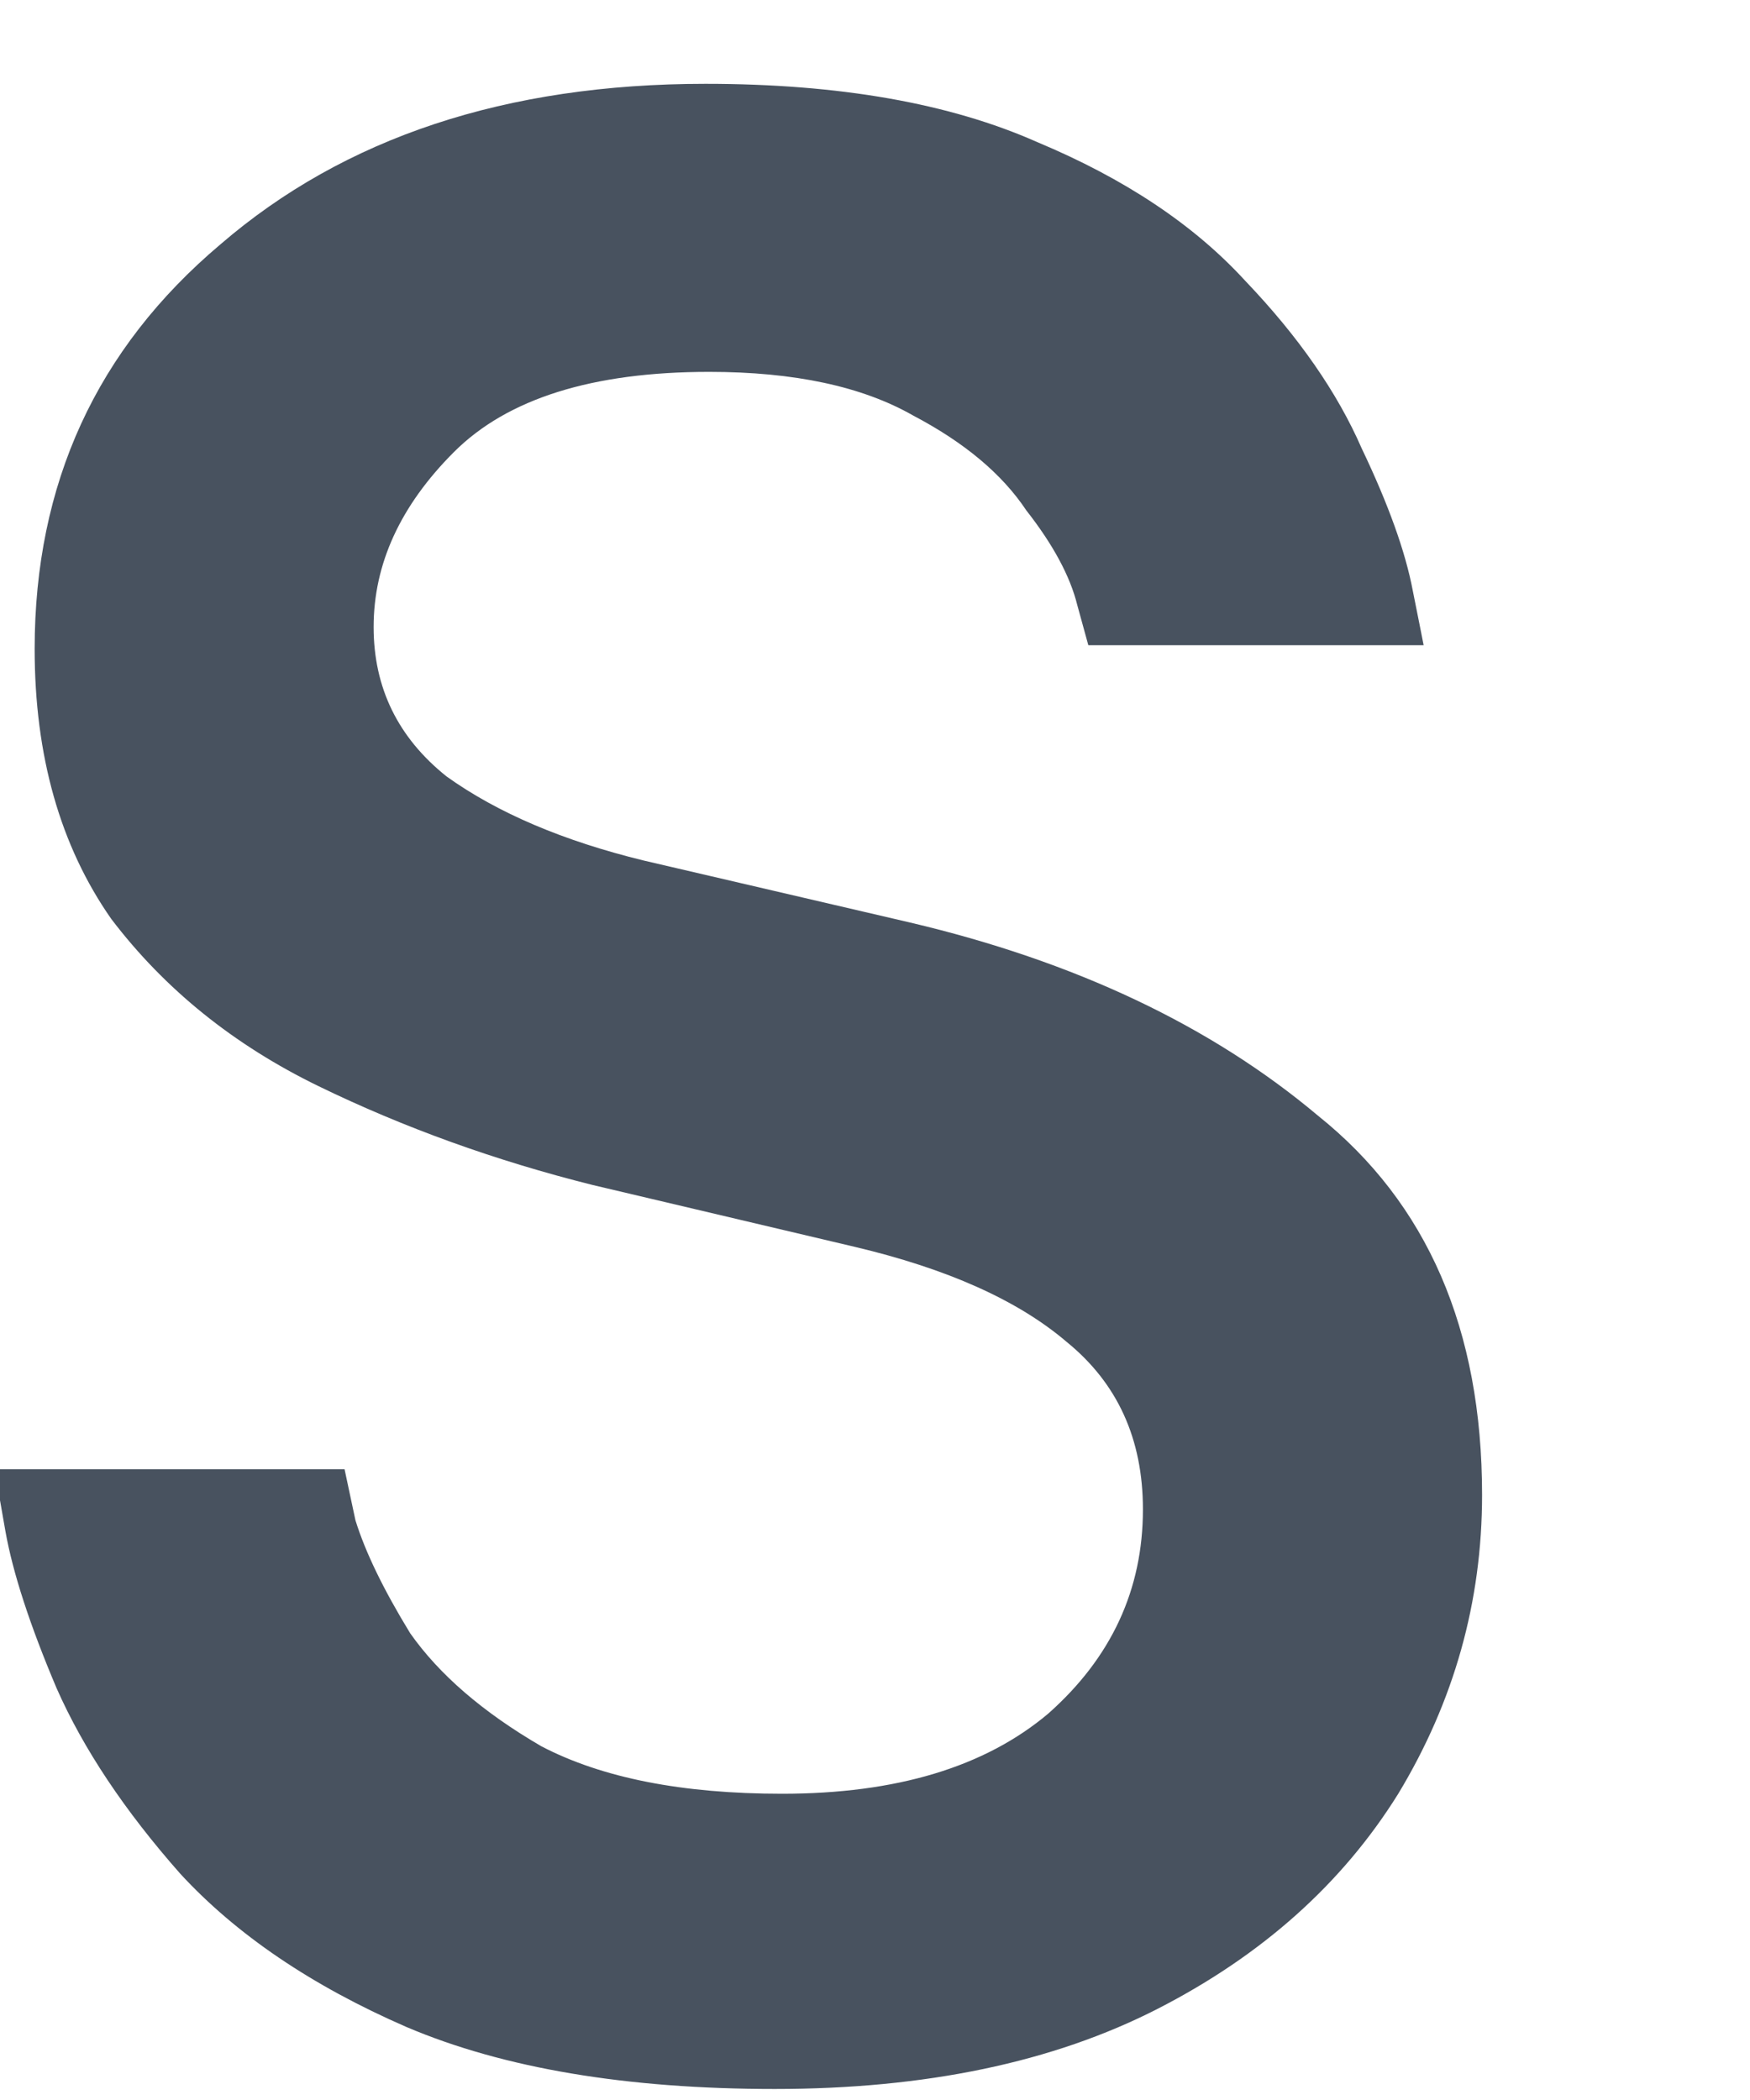 <svg width="10" height="12" viewBox="0 0 10 12" fill="none" xmlns="http://www.w3.org/2000/svg" xmlns:xlink="http://www.w3.org/1999/xlink">
<path d="M4.427,11.937C3.58,11.937 2.878,11.819 2.323,11.583C1.781,11.347 1.351,11.055 1.031,10.708C0.712,10.347 0.476,9.993 0.323,9.646C0.17,9.285 0.073,8.986 0.031,8.75C-0.01,8.514 -0.031,8.396 -0.031,8.396L1.969,8.396C1.969,8.396 1.99,8.493 2.031,8.687C2.087,8.868 2.191,9.083 2.344,9.333C2.51,9.569 2.76,9.785 3.094,9.979C3.441,10.16 3.899,10.25 4.469,10.25C5.122,10.25 5.628,10.097 5.99,9.792C6.351,9.472 6.531,9.083 6.531,8.625C6.531,8.222 6.385,7.903 6.094,7.667C5.816,7.43 5.413,7.25 4.885,7.125L3.385,6.771C2.83,6.632 2.309,6.444 1.823,6.208C1.337,5.972 0.941,5.653 0.635,5.25C0.344,4.833 0.198,4.319 0.198,3.708C0.198,2.764 0.552,1.993 1.26,1.396C1.969,0.785 2.892,0.479 4.031,0.479C4.795,0.479 5.427,0.59 5.927,0.812C6.427,1.021 6.823,1.285 7.115,1.604C7.42,1.923 7.642,2.243 7.781,2.562C7.934,2.882 8.031,3.153 8.073,3.375C8.115,3.583 8.135,3.687 8.135,3.687L6.219,3.687C6.219,3.687 6.198,3.611 6.156,3.458C6.115,3.292 6.017,3.111 5.865,2.917C5.726,2.708 5.51,2.528 5.219,2.375C4.927,2.208 4.538,2.125 4.052,2.125C3.385,2.125 2.899,2.278 2.594,2.583C2.288,2.889 2.135,3.222 2.135,3.583C2.135,3.93 2.274,4.215 2.552,4.437C2.844,4.646 3.219,4.805 3.677,4.917L5.198,5.271C6.142,5.493 6.92,5.861 7.531,6.375C8.156,6.875 8.469,7.597 8.469,8.542C8.469,9.153 8.309,9.722 7.99,10.25C7.67,10.764 7.212,11.173 6.615,11.479C6.017,11.785 5.288,11.937 4.427,11.937Z" fill="#48525F"/>
</svg>
